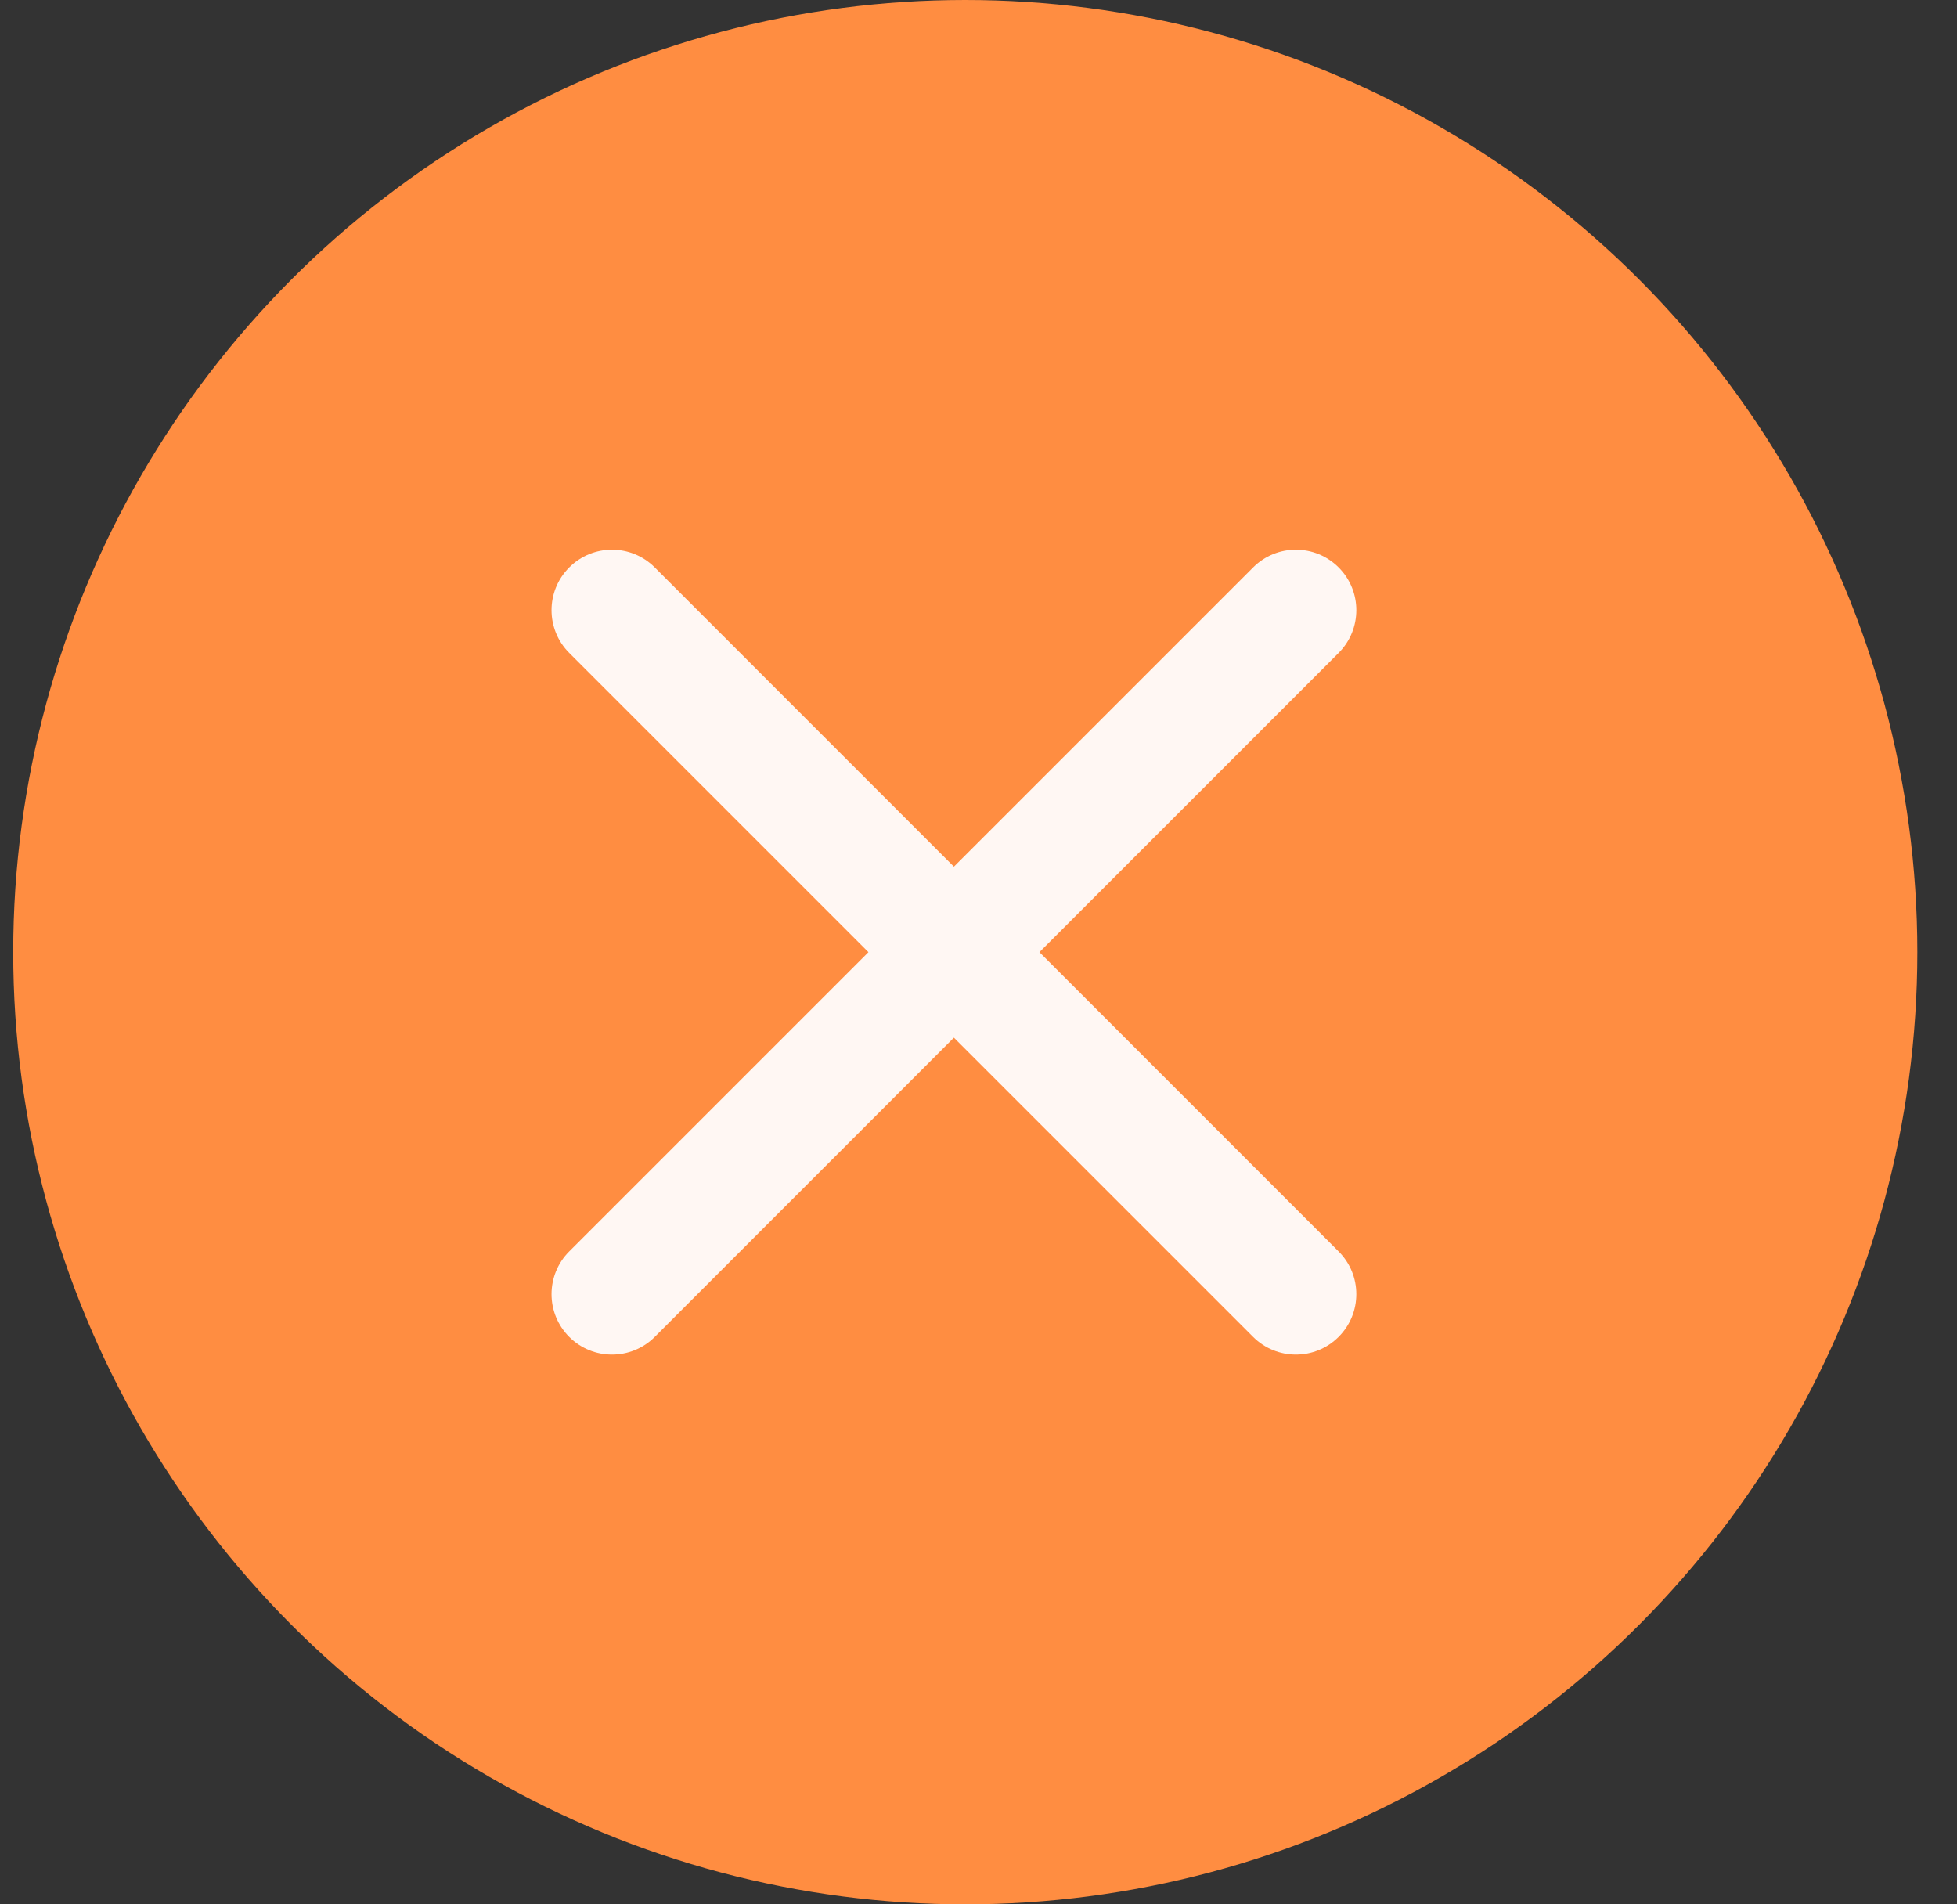 <svg width="37" height="36" viewBox="0 0 37 36" fill="none" xmlns="http://www.w3.org/2000/svg">
<rect x="0" y="0" width="37" height="36" fill="#333333" stroke="none"/>
<circle cx="18.25" cy="18" r="18" fill="#FF8D41"/>
<path fill-rule="evenodd" clip-rule="evenodd" d="M10.762 10.727C10.316 11.173 10.316 11.897 10.762 12.343L16.419 18L10.762 23.657C10.316 24.103 10.316 24.827 10.762 25.273C11.209 25.719 11.932 25.719 12.379 25.273L18.035 19.616L23.692 25.273C24.139 25.719 24.862 25.719 25.308 25.273C25.755 24.827 25.755 24.103 25.308 23.657L19.652 18L25.309 12.343C25.755 11.897 25.755 11.173 25.309 10.727C24.862 10.28 24.139 10.28 23.692 10.727L18.035 16.384L12.379 10.727C11.932 10.28 11.209 10.28 10.762 10.727Z" fill="#FFF7F3"/>
</svg>
